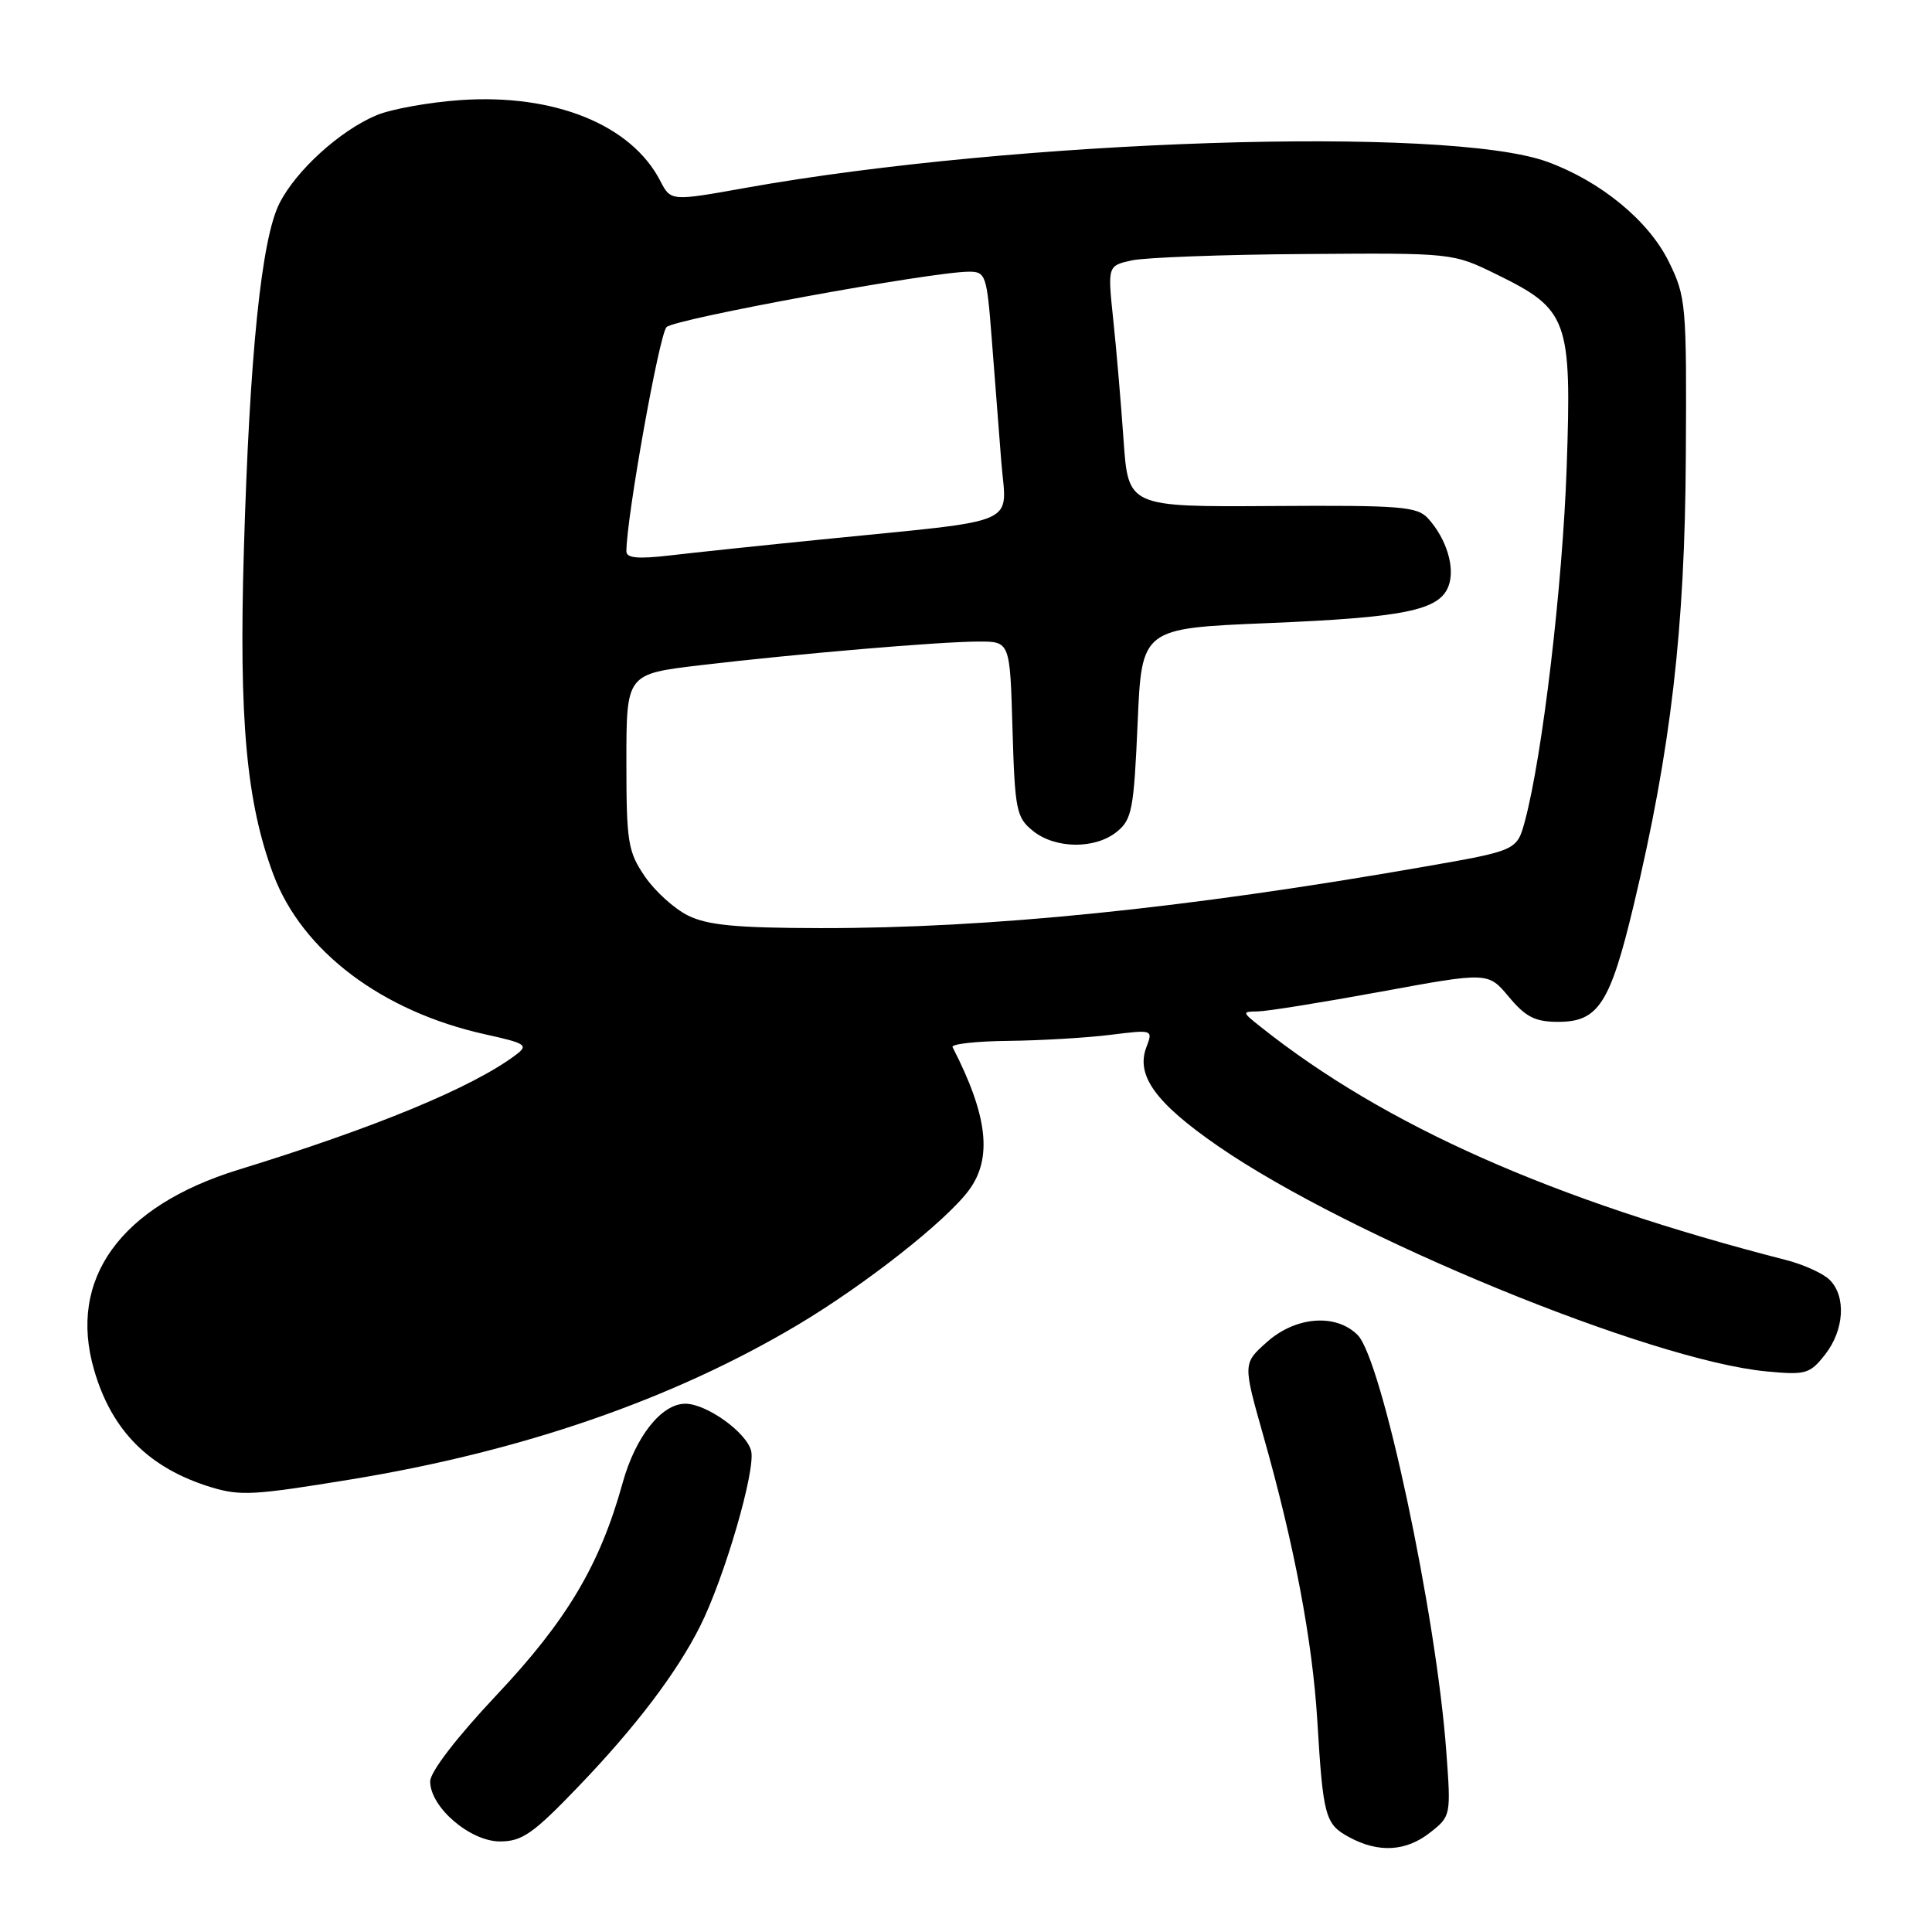 <?xml version="1.0" encoding="UTF-8" standalone="no"?>
<!DOCTYPE svg PUBLIC "-//W3C//DTD SVG 1.1//EN" "http://www.w3.org/Graphics/SVG/1.1/DTD/svg11.dtd" >
<svg xmlns="http://www.w3.org/2000/svg" xmlns:xlink="http://www.w3.org/1999/xlink" version="1.1" viewBox="0 0 256 256">
 <g >
 <path fill="currentColor"
d=" M 189.50 242.82 C 192.25 240.66 192.27 240.56 191.64 232.07 C 190.31 213.88 183.11 180.11 179.89 176.89 C 177.01 174.01 171.67 174.43 167.86 177.84 C 164.69 180.67 164.69 180.67 167.40 190.25 C 171.49 204.65 173.91 217.42 174.55 228.00 C 175.32 240.73 175.59 241.71 178.76 243.43 C 182.66 245.55 186.30 245.34 189.50 242.82 Z  M 76.62 236.75 C 84.24 228.81 89.65 221.68 92.76 215.50 C 96.00 209.05 100.16 194.77 99.53 192.25 C 98.91 189.79 93.63 186.01 90.81 186.00 C 87.65 186.00 84.20 190.36 82.50 196.50 C 79.50 207.34 75.13 214.70 65.80 224.60 C 60.49 230.24 57.00 234.79 57.00 236.05 C 57.00 239.46 62.29 244.00 66.25 244.00 C 69.18 244.00 70.65 242.97 76.62 236.75 Z  M 46.50 196.03 C 69.22 192.31 89.13 185.42 105.71 175.55 C 114.65 170.22 125.37 161.79 128.39 157.70 C 131.53 153.46 130.88 147.81 126.22 138.75 C 126.01 138.34 129.36 137.96 133.67 137.92 C 137.97 137.87 144.04 137.51 147.15 137.12 C 152.77 136.42 152.79 136.43 151.90 138.76 C 150.48 142.50 153.12 146.14 161.36 151.84 C 178.76 163.87 218.68 180.27 234.08 181.72 C 239.27 182.21 239.81 182.06 241.83 179.49 C 244.37 176.26 244.65 171.79 242.45 169.60 C 241.61 168.75 239.02 167.57 236.70 166.97 C 205.69 159.01 183.50 149.16 167.00 136.03 C 164.57 134.10 164.56 134.04 166.65 134.02 C 167.84 134.01 175.19 132.83 182.99 131.40 C 197.18 128.79 197.18 128.79 199.94 132.10 C 202.17 134.77 203.42 135.40 206.48 135.40 C 211.79 135.40 213.35 132.99 216.47 119.95 C 221.40 99.30 223.26 83.38 223.38 60.50 C 223.50 40.28 223.41 39.32 221.12 34.67 C 218.44 29.22 212.07 24.00 205.00 21.43 C 191.77 16.63 134.67 18.49 98.86 24.88 C 88.88 26.67 88.88 26.67 87.48 23.95 C 83.63 16.52 73.46 12.41 61.03 13.26 C 56.87 13.55 51.86 14.45 49.91 15.26 C 45.08 17.28 39.27 22.54 37.04 26.92 C 34.64 31.62 33.07 46.96 32.31 73.03 C 31.65 95.41 32.65 106.31 36.22 115.87 C 40.03 126.05 50.64 134.05 64.36 137.07 C 69.70 138.25 70.06 138.49 68.36 139.77 C 62.63 144.08 49.81 149.39 31.58 155.00 C 15.92 159.83 8.96 169.49 12.47 181.53 C 14.81 189.61 19.77 194.56 27.99 197.07 C 31.86 198.24 33.62 198.14 46.50 196.03 Z  M 91.18 121.32 C 89.35 120.42 86.76 118.07 85.43 116.11 C 83.20 112.83 83.00 111.57 83.00 100.92 C 83.00 89.31 83.00 89.31 92.75 88.15 C 105.70 86.62 124.49 85.02 129.66 85.01 C 133.83 85.00 133.83 85.00 134.16 96.59 C 134.48 107.36 134.67 108.32 136.86 110.09 C 139.83 112.49 145.10 112.55 147.99 110.21 C 149.99 108.59 150.24 107.26 150.74 95.84 C 151.28 83.26 151.28 83.26 167.89 82.57 C 186.15 81.82 190.73 80.88 191.94 77.65 C 192.84 75.24 191.68 71.41 189.24 68.71 C 187.79 67.11 185.70 66.94 168.56 67.05 C 149.50 67.17 149.50 67.17 148.88 58.34 C 148.54 53.48 147.93 46.28 147.51 42.36 C 146.76 35.21 146.76 35.21 149.98 34.50 C 151.75 34.12 162.04 33.73 172.85 33.66 C 192.50 33.51 192.50 33.51 198.33 36.37 C 207.80 41.01 208.27 42.33 207.59 62.00 C 207.05 77.59 204.38 100.17 202.06 108.79 C 201.00 112.70 201.00 112.70 188.56 114.87 C 156.97 120.39 131.14 123.01 108.70 122.98 C 97.60 122.96 93.77 122.60 91.18 121.32 Z  M 83.00 73.06 C 83.00 68.64 87.36 44.28 88.32 43.34 C 89.44 42.24 123.51 36.00 128.41 36.00 C 130.60 36.00 130.76 36.46 131.40 44.75 C 131.77 49.56 132.34 56.92 132.67 61.10 C 133.35 69.84 135.81 68.77 108.90 71.48 C 100.98 72.27 91.91 73.23 88.75 73.60 C 84.53 74.09 83.00 73.95 83.00 73.06 Z "/>
</g>
</svg>